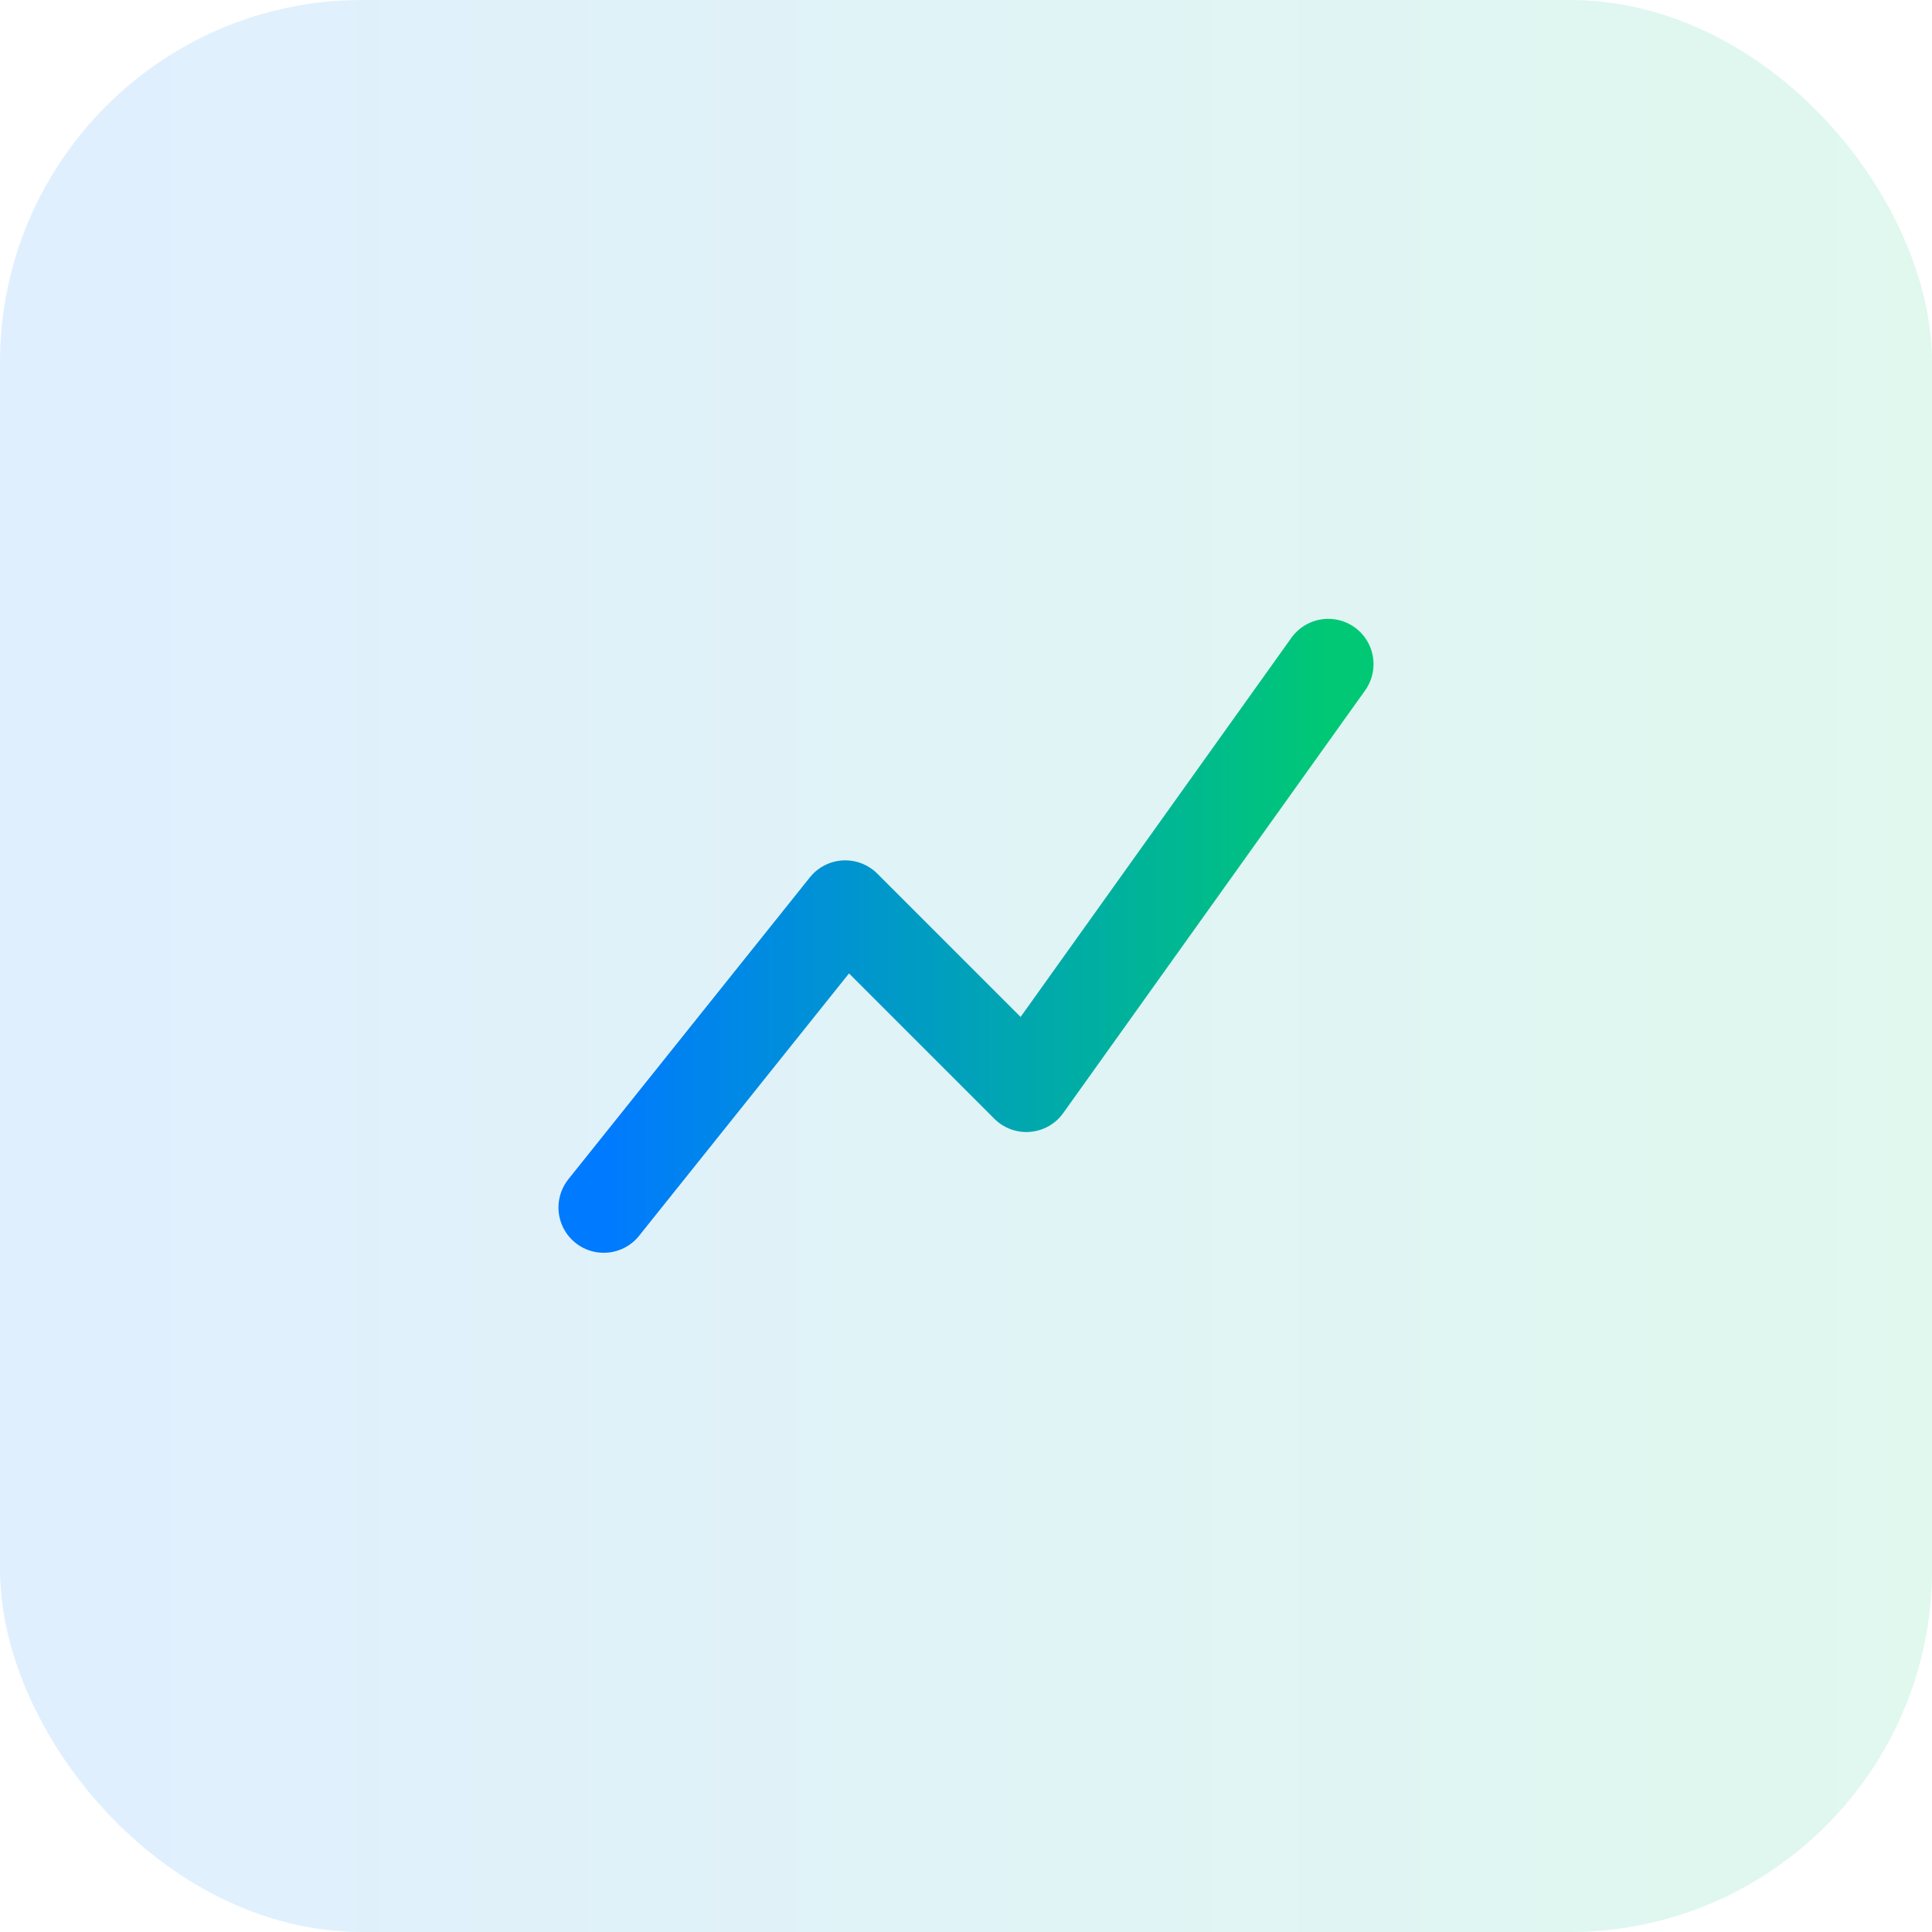 <svg viewBox="0 0 64 64" xmlns="http://www.w3.org/2000/svg"><defs><linearGradient id="g" x1="0" x2="1"><stop offset="0" stop-color="#007AFF"/><stop offset="1" stop-color="#00C875"/></linearGradient></defs><rect rx="12" width="64" height="64" fill="url(#g)" opacity="0.12"/><path d="M20 40l8-10 6 6 10-14" stroke="url(#g)" stroke-width="3" fill="none" stroke-linecap="round" stroke-linejoin="round"/></svg>